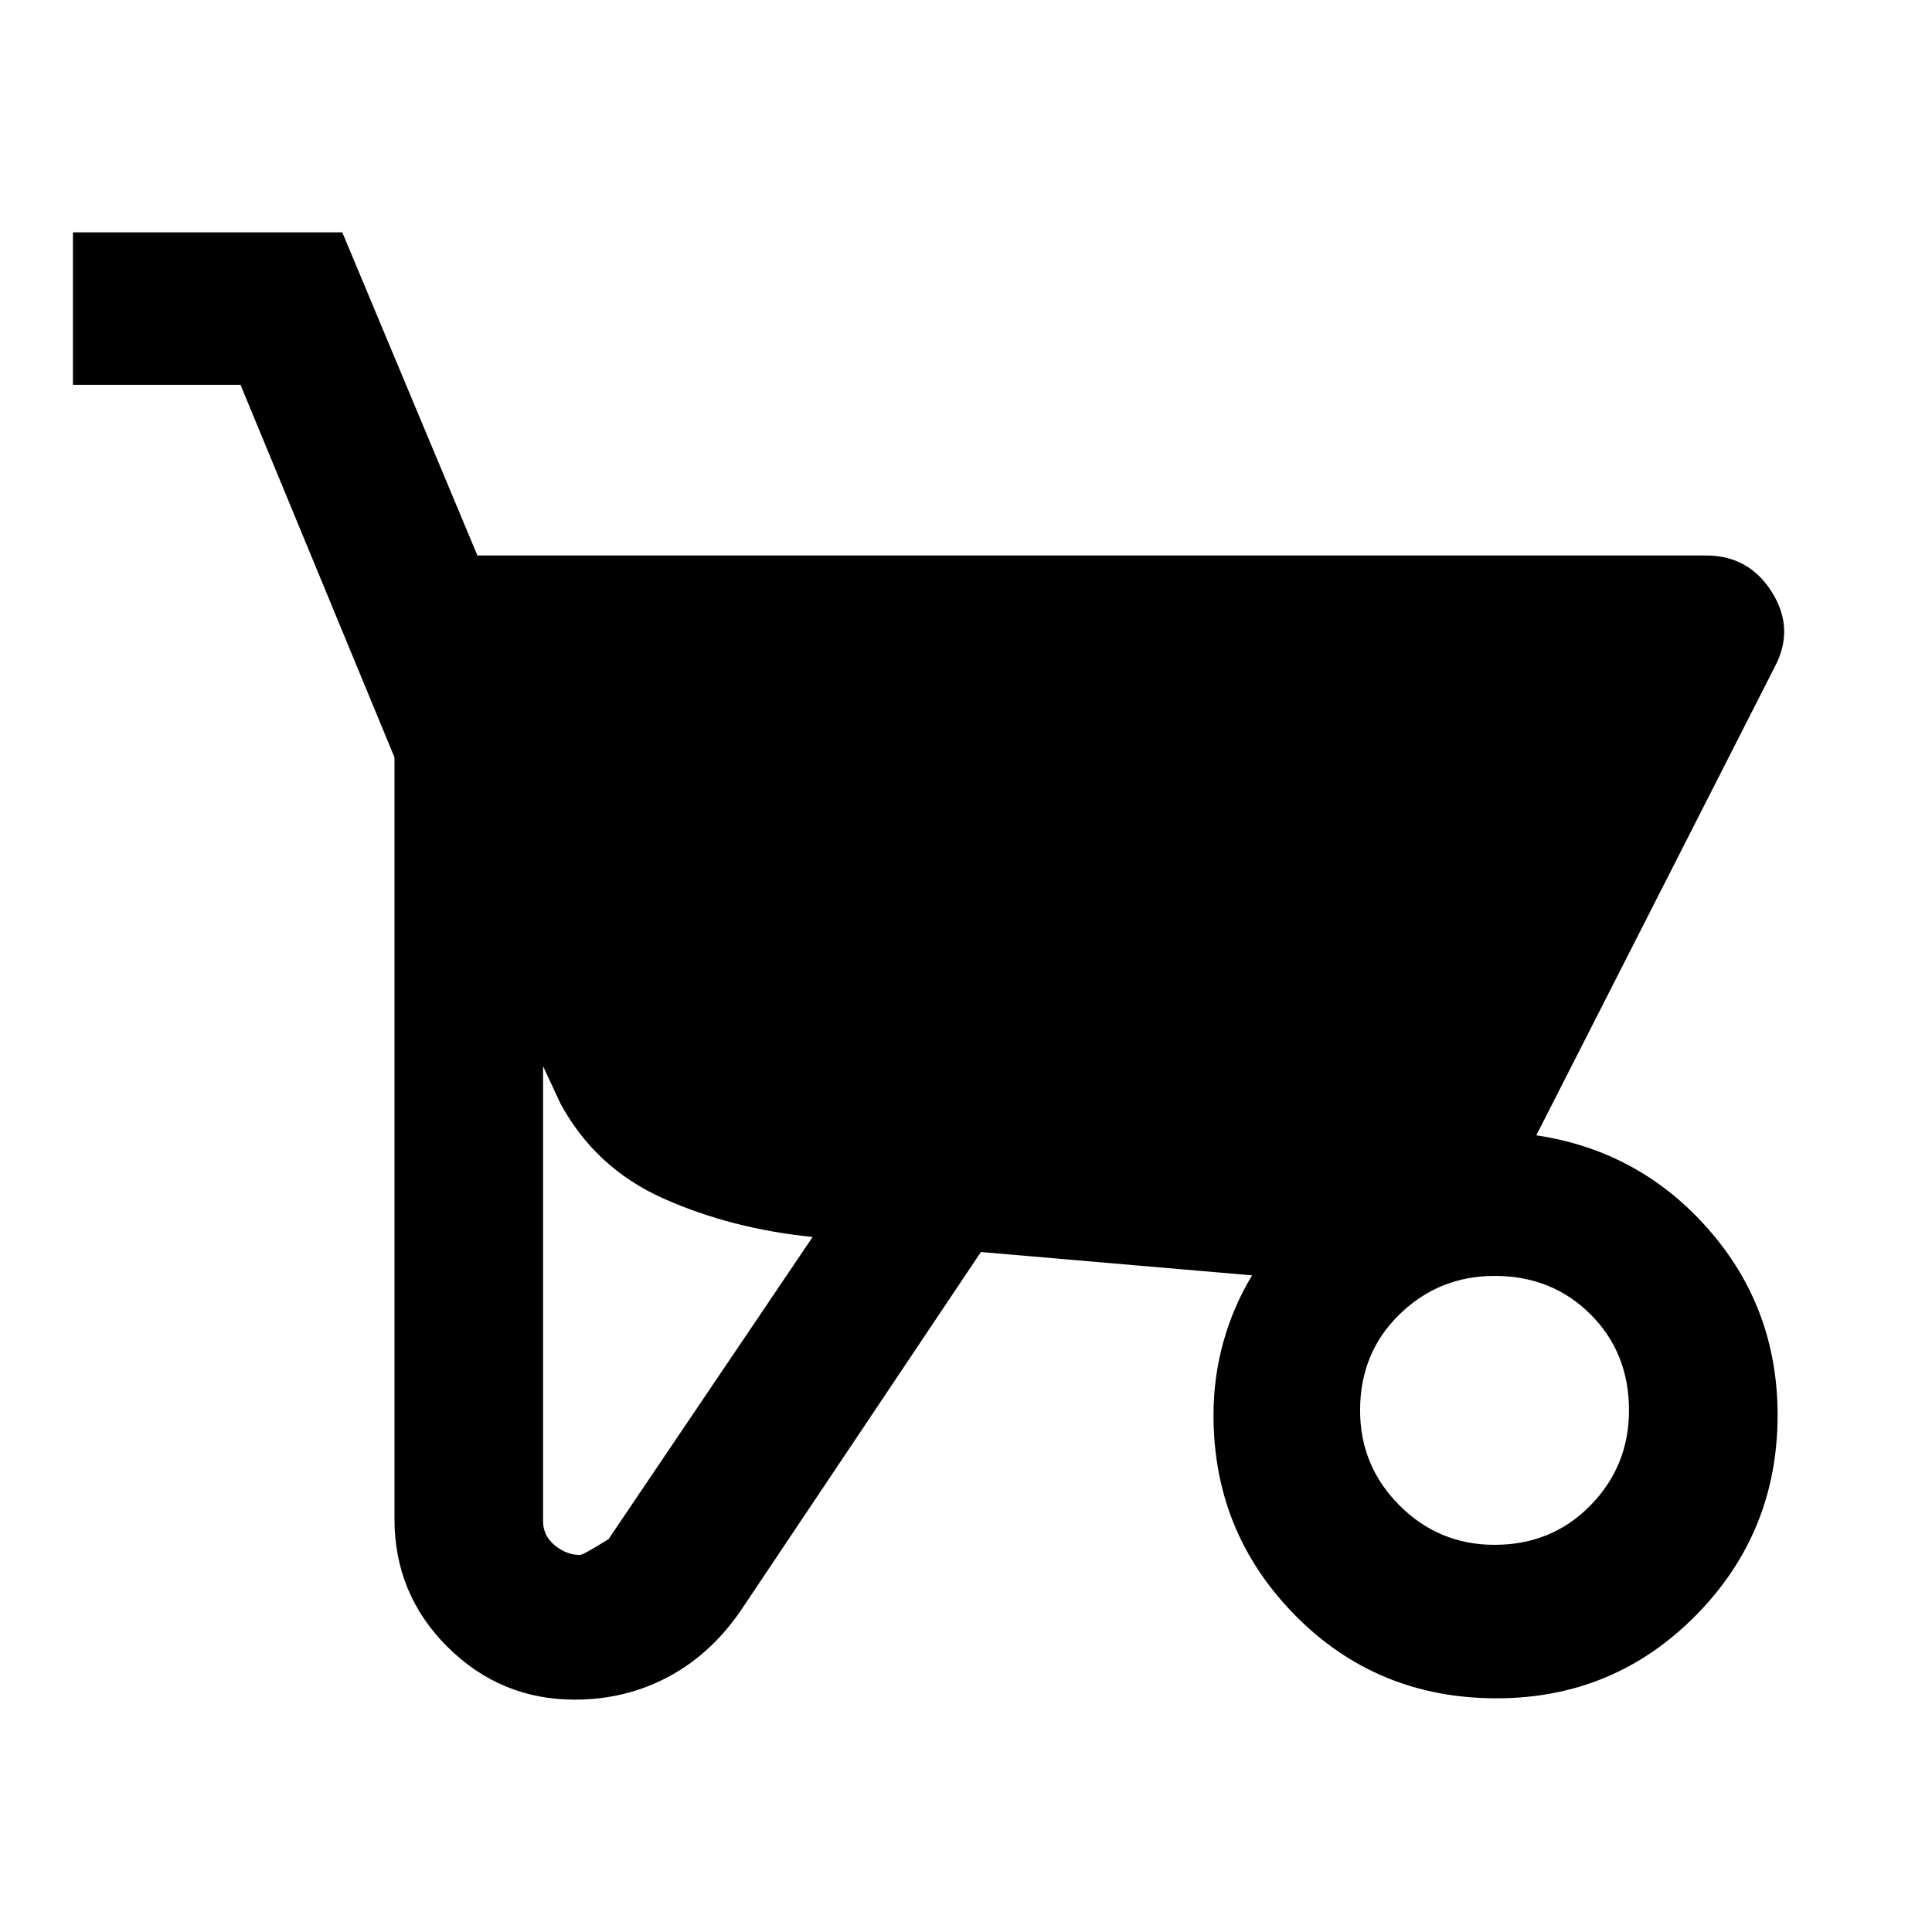 <svg xmlns="http://www.w3.org/2000/svg" height="40" viewBox="0 -960 960 960" width="40"><path d="M285.57-115.46q-36.85 0-63.2-26.2-26.36-26.2-26.36-63.64v-378.38l-76.5-185.11H36.25v-75.75h133.83l67.14 160.55h610.41q21.4 0 32.83 18.24 11.43 18.23 1.4 37.13L763.39-395.87q51.4 7.7 85.65 46.83 34.24 39.12 34.24 92.19 0 58.4-40.66 99.57-40.67 41.16-99 41.16-59.35 0-100-41.17-40.64-41.17-40.64-99.49 0-18.88 4.92-36.48 4.93-17.6 14.25-33.02l-134.75-11.6-117.97 176.16q-15.01 22.78-36.57 34.52-21.56 11.74-47.29 11.74Zm2.61-71.89q1.59 0 14.19-7.85l101.41-150.15q-40.48-4.09-74.16-19.14-33.68-15.04-51.1-47.09l-8.67-18.67v226.1q0 7.27 5.83 12.04 5.82 4.76 12.5 4.76Zm454.44-5.04q28.5 0 47.66-19.58 19.16-19.57 19.16-47.25 0-28.63-19.14-47.71-19.14-19.08-47.61-19.08-27.65 0-47.26 19.09t-19.61 47.7q0 27.66 19.57 47.25 19.56 19.58 47.23 19.58Z"/></svg>